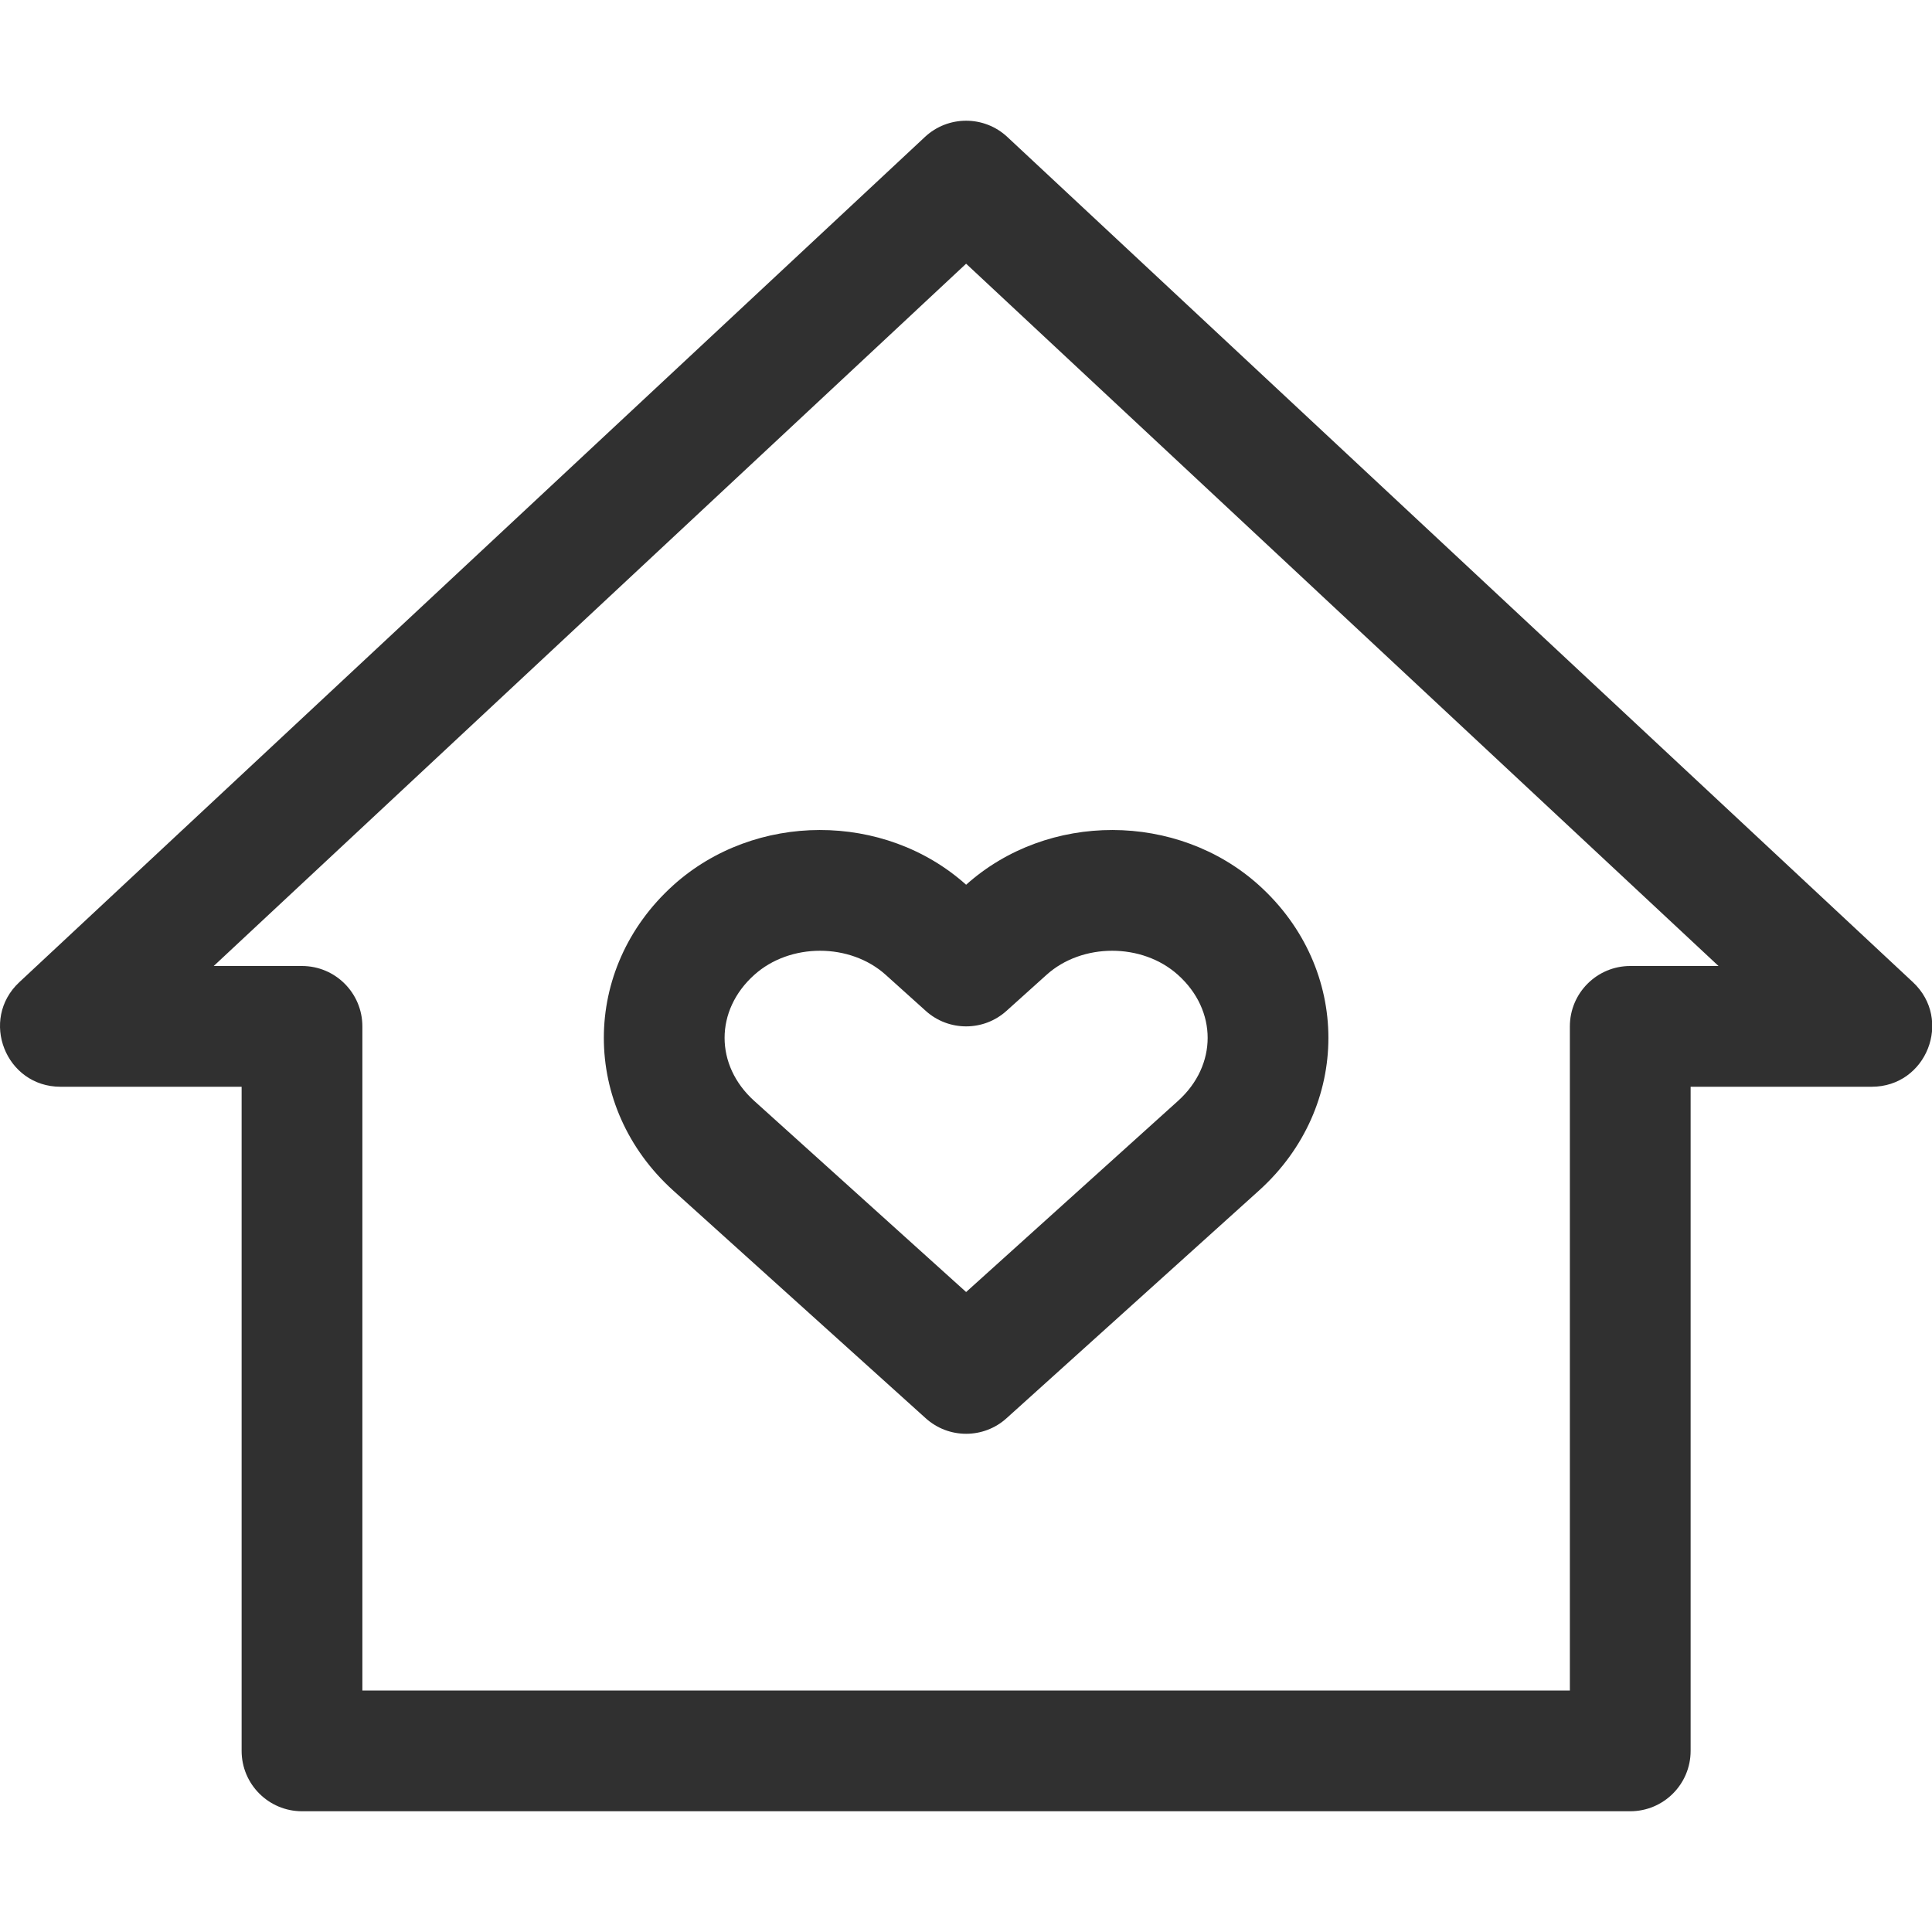 <?xml version="1.0" encoding="UTF-8"?>
<svg width="16px" height="16px" viewBox="0 0 16 16" version="1.1" xmlns="http://www.w3.org/2000/svg" xmlns:xlink="http://www.w3.org/1999/xlink">
    <!-- Generator: Sketch 42 (36781) - http://www.bohemiancoding.com/sketch -->
    <title>user-home-symbolic</title>
    <desc>Created with Sketch.</desc>
    <defs></defs>
    <g id="Page-1" stroke="none" stroke-width="1" fill="none" fill-rule="evenodd">
        <g id="user-home-symbolic" fill-rule="nonzero" fill="#303030">
            <path d="M2.501,8 C2.777,8 3.001,8.224 3.001,8.5 L3.001,14 L13.001,14 L13.001,8.5 C13.001,8.224 13.225,8 13.501,8 L14.232,8 L8.001,2.184 L1.77,8 L2.501,8 Z M0.501,9 C0.047,9 -0.172,8.444 0.16,8.134 L7.66,1.134 C7.852,0.955 8.15,0.955 8.342,1.134 L15.842,8.134 C16.174,8.444 15.955,9 15.501,9 L14.001,9 L14.001,14.5 C14.001,14.776 13.777,15 13.501,15 L2.501,15 C2.225,15 2.001,14.776 2.001,14.5 L2.001,9 L0.501,9 Z M9.756,9.117 L8.001,10.7 L6.246,9.117 C5.919,8.822 5.919,8.368 6.246,8.074 C6.542,7.807 7.04,7.807 7.336,8.074 L7.666,8.371 C7.856,8.543 8.146,8.543 8.336,8.371 L8.666,8.074 C8.961,7.807 9.46,7.807 9.756,8.074 C10.083,8.368 10.083,8.822 9.756,9.117 Z M10.426,7.331 C9.751,6.723 8.677,6.721 8.001,7.327 C7.324,6.721 6.251,6.723 5.576,7.331 C4.809,8.023 4.809,9.168 5.576,9.86 L7.666,11.745 C7.856,11.917 8.146,11.917 8.336,11.745 L10.426,9.86 C11.193,9.168 11.193,8.023 10.426,7.331 Z" id="Combined-Shape"></path>
        </g>
    </g>
</svg>